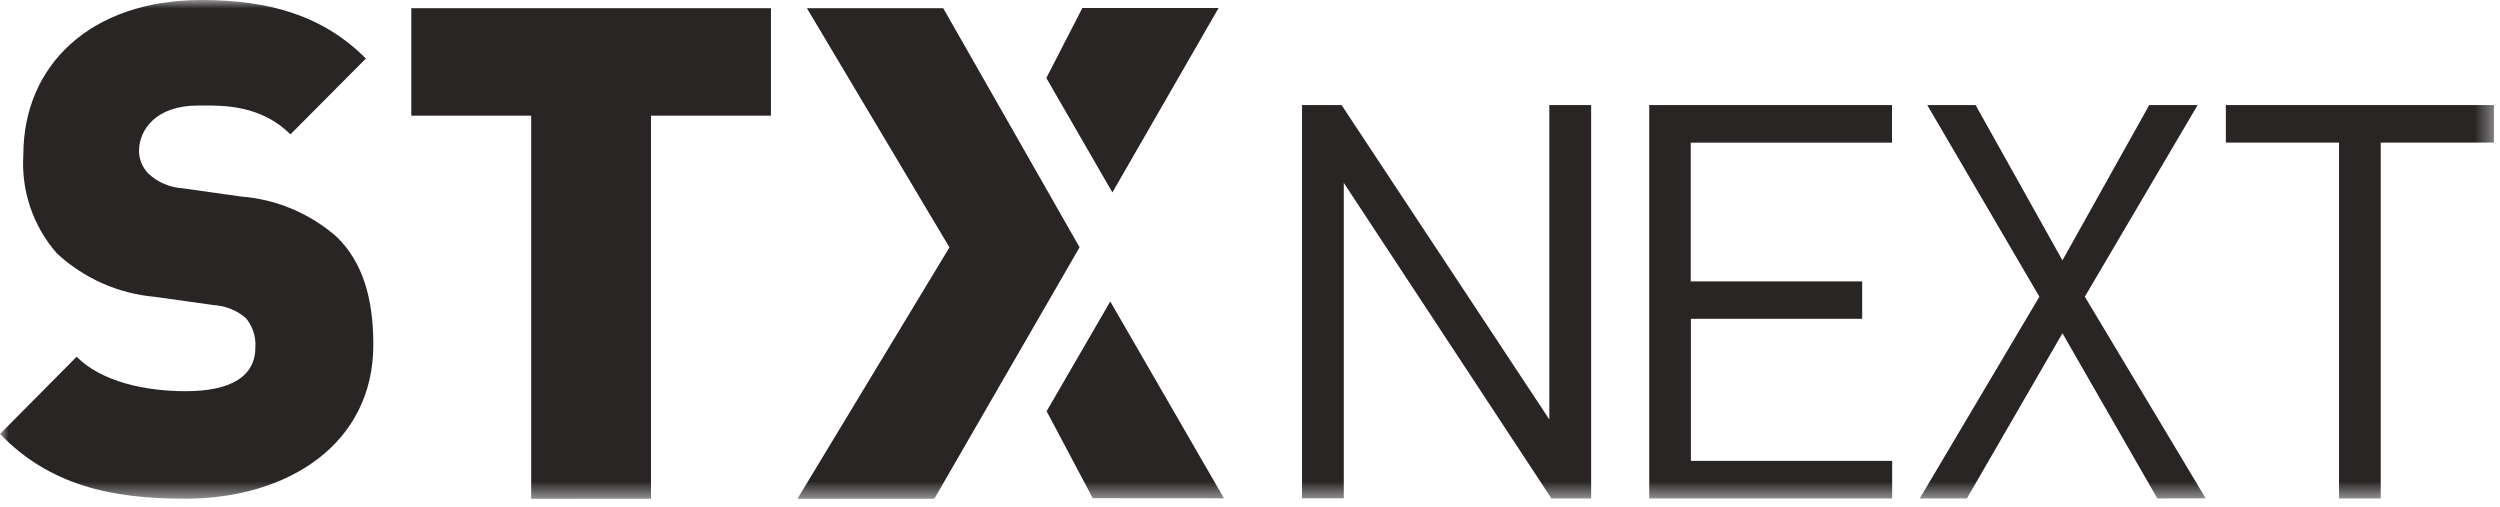 <svg width="148" height="30" viewBox="0 0 148 30" fill="none" xmlns="http://www.w3.org/2000/svg">
<g clip-path="url(#clip0_1_1040)">
<mask id="mask0_1_1040" style="mask-type:luminance" maskUnits="userSpaceOnUse" x="0" y="0" width="148" height="30">
<path d="M147.644 0H0V29.529H147.644V0Z" fill="white"/>
</mask>
<g mask="url(#mask0_1_1040)">
<path fill-rule="evenodd" clip-rule="evenodd" d="M21.66 3.466C19.184 0.979 16.061 -0 11.927 -0C5.356 -0 1.383 3.869 1.382 9.166C1.246 11.301 1.962 13.402 3.371 15.004C4.967 16.481 7.004 17.384 9.165 17.572L12.656 18.062C13.359 18.102 14.029 18.374 14.562 18.837C14.957 19.316 15.156 19.928 15.12 20.549C15.12 22.223 13.775 23.158 10.984 23.158C8.675 23.158 6.037 22.629 4.537 21.12L0 25.691C2.919 28.707 6.53 29.523 10.951 29.524C17.029 29.524 22.102 26.302 22.102 20.402C22.102 17.71 21.493 15.548 19.952 14.039C18.368 12.641 16.376 11.797 14.274 11.635L10.785 11.143C10.045 11.095 9.343 10.793 8.797 10.287C8.438 9.931 8.234 9.447 8.23 8.94C8.23 7.674 9.243 6.247 11.717 6.247C11.787 6.247 11.861 6.246 11.939 6.246L11.941 6.246C13.244 6.239 15.472 6.227 17.193 7.957L21.66 3.466ZM45.64 0.485V6.848H38.539V29.524L31.446 29.529V6.849H24.349V0.485H45.64ZM55.84 0.486L63.911 14.639L55.315 29.523L47.208 29.529L56.207 14.644L47.769 0.486H55.84ZM116.956 6.221L122.096 15.412L127.235 6.221H130.099L123.422 17.563L130.578 29.502L127.715 29.509L122.098 19.729L116.439 29.51L113.646 29.511L120.732 17.564L114.094 6.221H116.956ZM147.644 8.443V6.22H131.771V8.443H138.47V29.511L140.939 29.509V8.443H147.644ZM79.422 6.22L91.72 24.831V6.22H94.196V29.509H91.846L79.552 10.825V29.503H77.08V6.22H79.422ZM112.006 8.445V6.22H97.635L97.634 29.508H112.016V27.282H100.102V18.874H110.24V16.657H100.092V8.445H112.006ZM65.728 17.847L72.46 29.5L64.693 29.494L61.96 24.344L65.728 17.847ZM65.854 11.393L72.14 0.474H64.076L61.943 4.618L65.854 11.393Z" fill="#292525"/>
</g>
</g>
<defs>
<clipPath id="clip0_1_1040">
<rect width="148" height="30" fill="white"/>
</clipPath>
</defs>
</svg>
